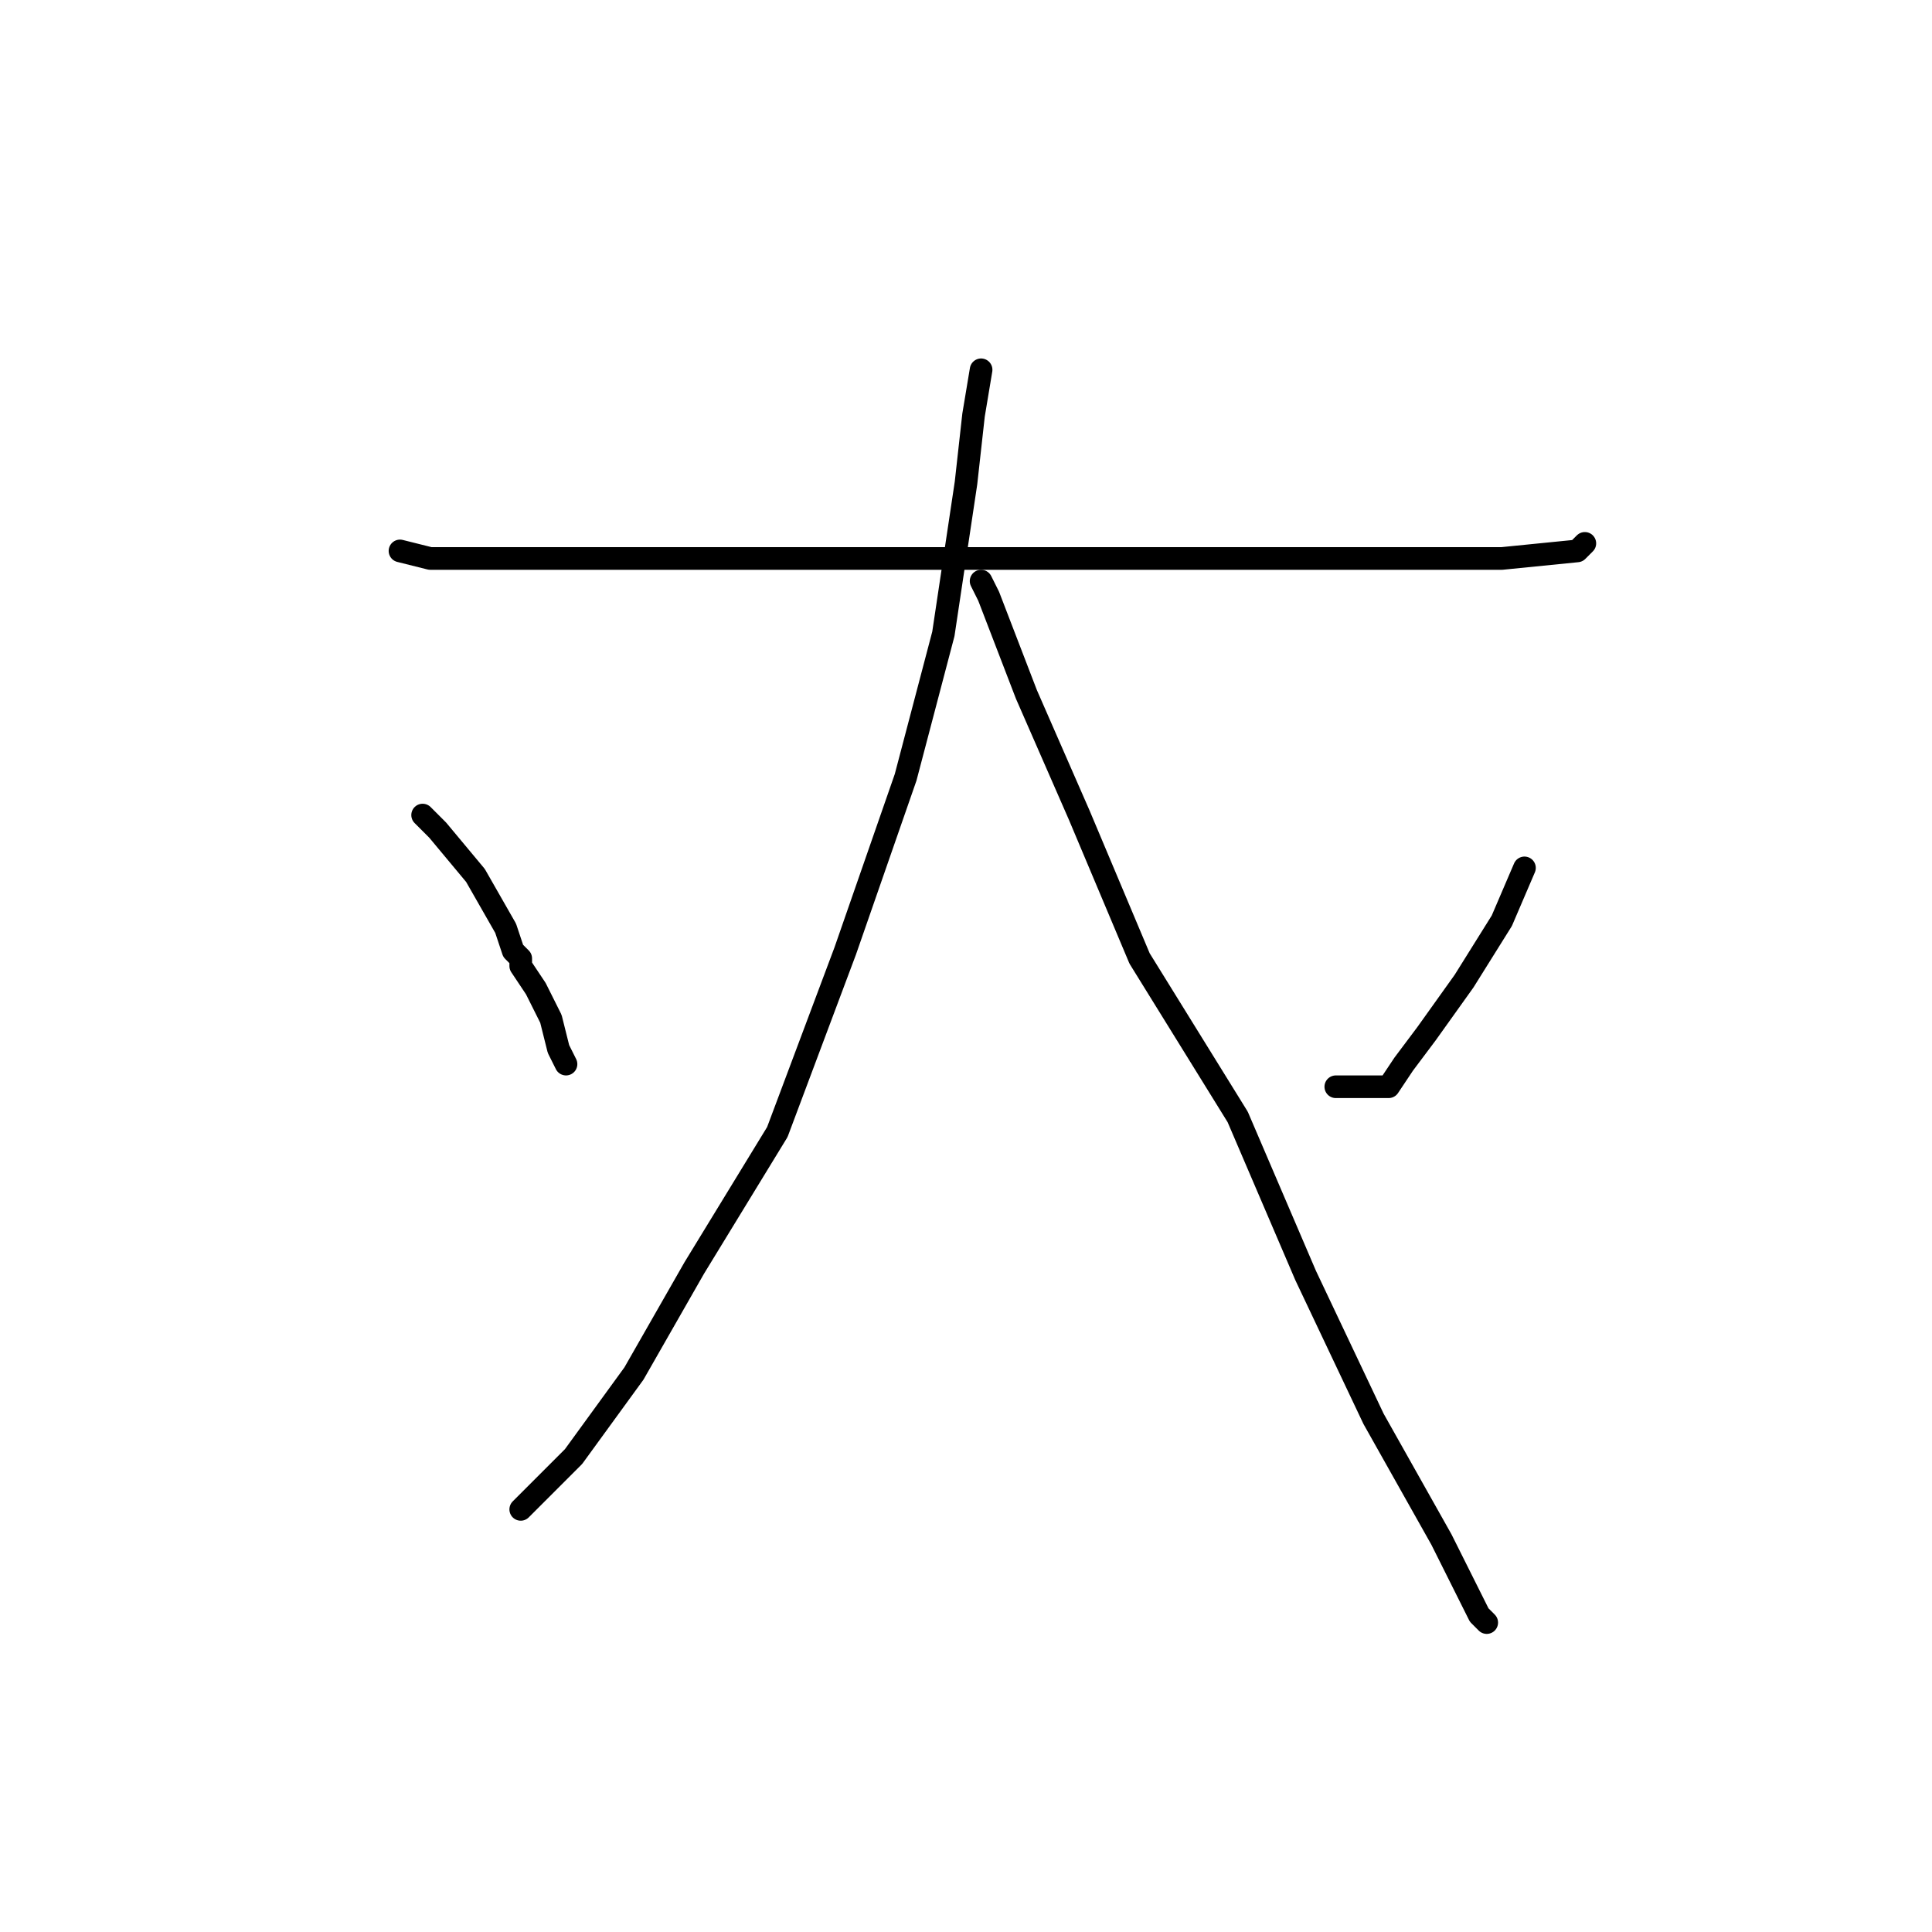 <?xml version="1.0" standalone="no"?>
    <svg width="256" height="256" xmlns="http://www.w3.org/2000/svg" version="1.1">
    <polyline stroke="black" stroke-width="3" stroke-linecap="round" fill="transparent" stroke-linejoin="round" points="53 73 53 73 57 74 72 74 96 74 122 74 161 74 182 74 199 74 209 73 210 72 210 72 " />
        <polyline stroke="black" stroke-width="3" stroke-linecap="round" fill="transparent" stroke-linejoin="round" points="130 49 129 55 128 64 125 84 120 103 112 126 103 150 92 168 84 182 76 193 69 200 69 200 " />
        <polyline stroke="black" stroke-width="3" stroke-linecap="round" fill="transparent" stroke-linejoin="round" points="130 77 131 79 136 92 143 108 151 127 164 148 173 169 182 188 191 204 196 214 197 215 197 215 " />
        <polyline stroke="black" stroke-width="3" stroke-linecap="round" fill="transparent" stroke-linejoin="round" points="56 108 58 110 63 116 67 123 68 126 69 127 69 128 71 131 73 135 74 139 75 141 75 141 " />
        <polyline stroke="black" stroke-width="3" stroke-linecap="round" fill="transparent" stroke-linejoin="round" points="202 115 199 122 194 130 189 137 186 141 184 144 184 144 184 144 184 144 182 144 180 144 178 144 177 144 177 144 " />
        </svg>